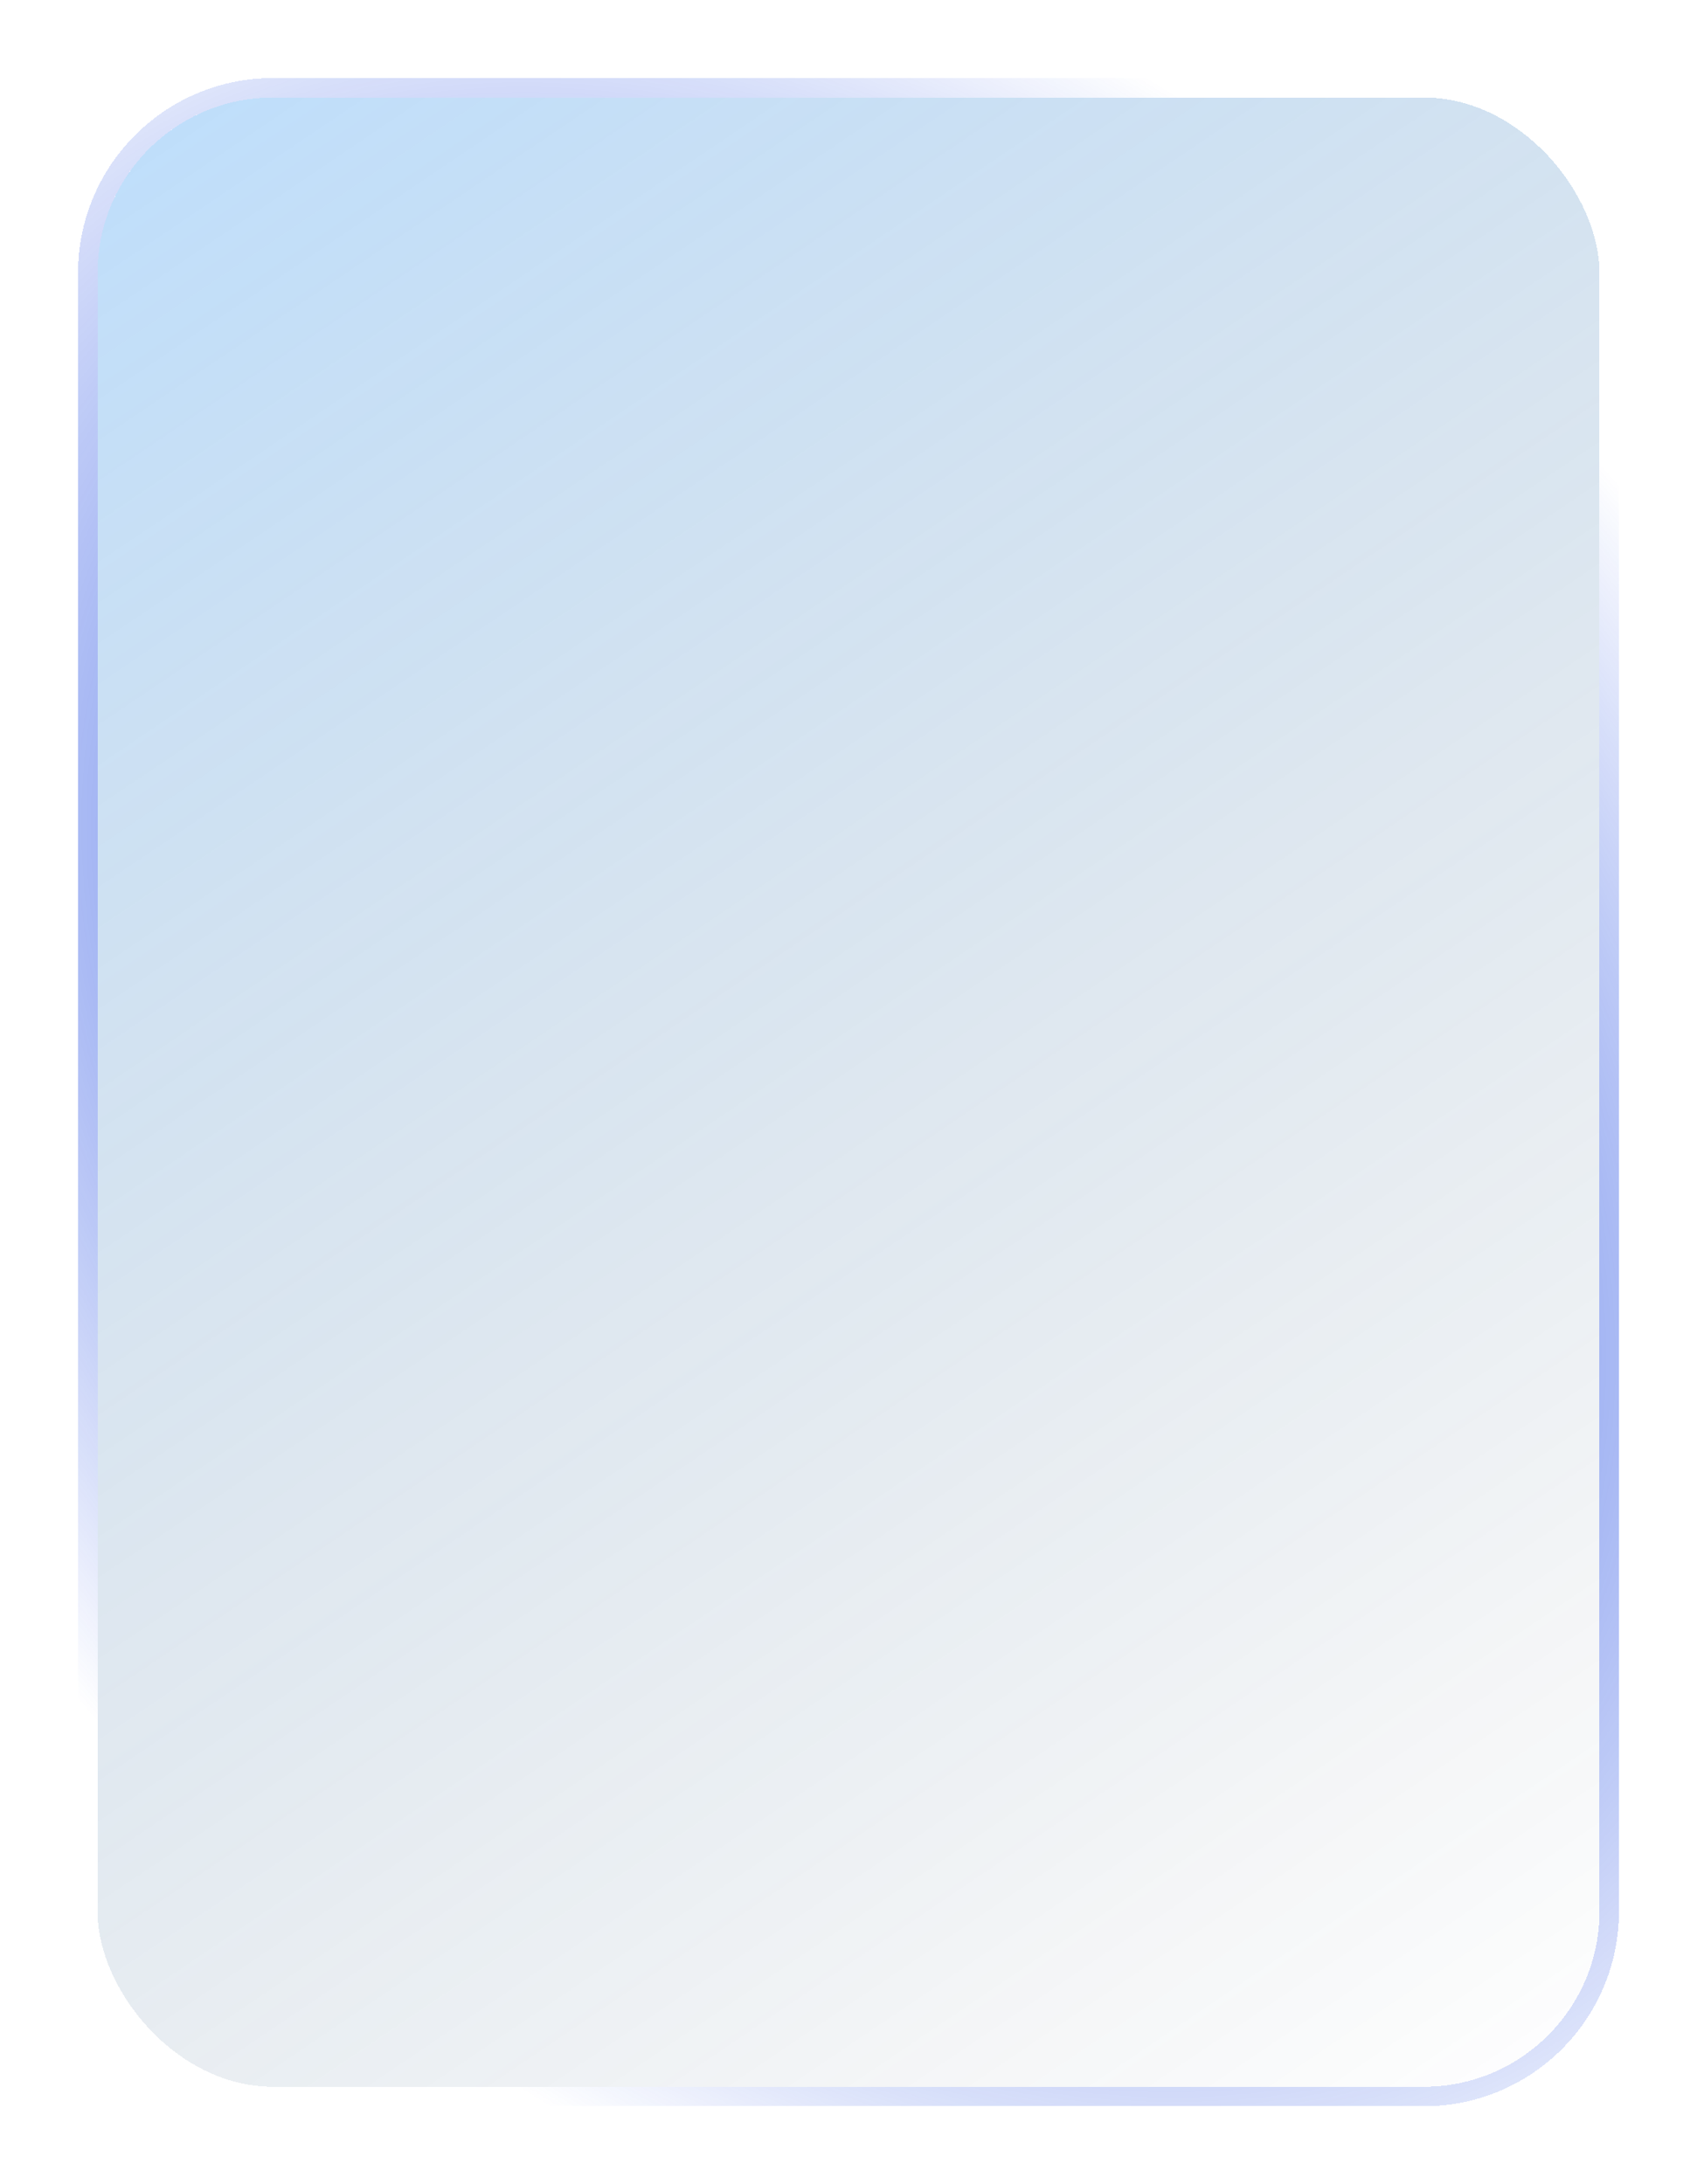 <svg width="87" height="112" viewBox="0 0 87 112" fill="none" xmlns="http://www.w3.org/2000/svg">
<g filter="url(#filter0_bd_2722_509)">
<rect x="5" y="1" width="77" height="102" rx="9" fill="url(#paint0_linear_2722_509)" shape-rendering="crispEdges"/>
<rect x="4.5" y="0.5" width="78" height="103" rx="9.5" stroke="url(#paint1_radial_2722_509)" shape-rendering="crispEdges"/>
</g>
<defs>
<filter id="filter0_bd_2722_509" x="-3" y="-7" width="93" height="119" filterUnits="userSpaceOnUse" color-interpolation-filters="sRGB">
<feFlood flood-opacity="0" result="BackgroundImageFix"/>
<feGaussianBlur in="BackgroundImage" stdDeviation="3.5"/>
<feComposite in2="SourceAlpha" operator="in" result="effect1_backgroundBlur_2722_509"/>
<feColorMatrix in="SourceAlpha" type="matrix" values="0 0 0 0 0 0 0 0 0 0 0 0 0 0 0 0 0 0 127 0" result="hardAlpha"/>
<feOffset dy="4"/>
<feGaussianBlur stdDeviation="2"/>
<feComposite in2="hardAlpha" operator="out"/>
<feColorMatrix type="matrix" values="0 0 0 0 0.133 0 0 0 0 0.32 0 0 0 0 0.4 0 0 0 0.25 0"/>
<feBlend mode="normal" in2="effect1_backgroundBlur_2722_509" result="effect2_dropShadow_2722_509"/>
<feBlend mode="normal" in="SourceGraphic" in2="effect2_dropShadow_2722_509" result="shape"/>
</filter>
<linearGradient id="paint0_linear_2722_509" x1="5" y1="1" x2="76.465" y2="106.741" gradientUnits="userSpaceOnUse">
<stop stop-color="#1E8EF5" stop-opacity="0.29"/>
<stop offset="1" stop-color="#0B2237" stop-opacity="0"/>
</linearGradient>
<radialGradient id="paint1_radial_2722_509" cx="0" cy="0" r="1" gradientUnits="userSpaceOnUse" gradientTransform="translate(43.5 52) rotate(48.708) scale(70.011 50.441)">
<stop stop-color="#0938DF"/>
<stop offset="1" stop-color="#0938DF" stop-opacity="0"/>
</radialGradient>
</defs>
</svg>
